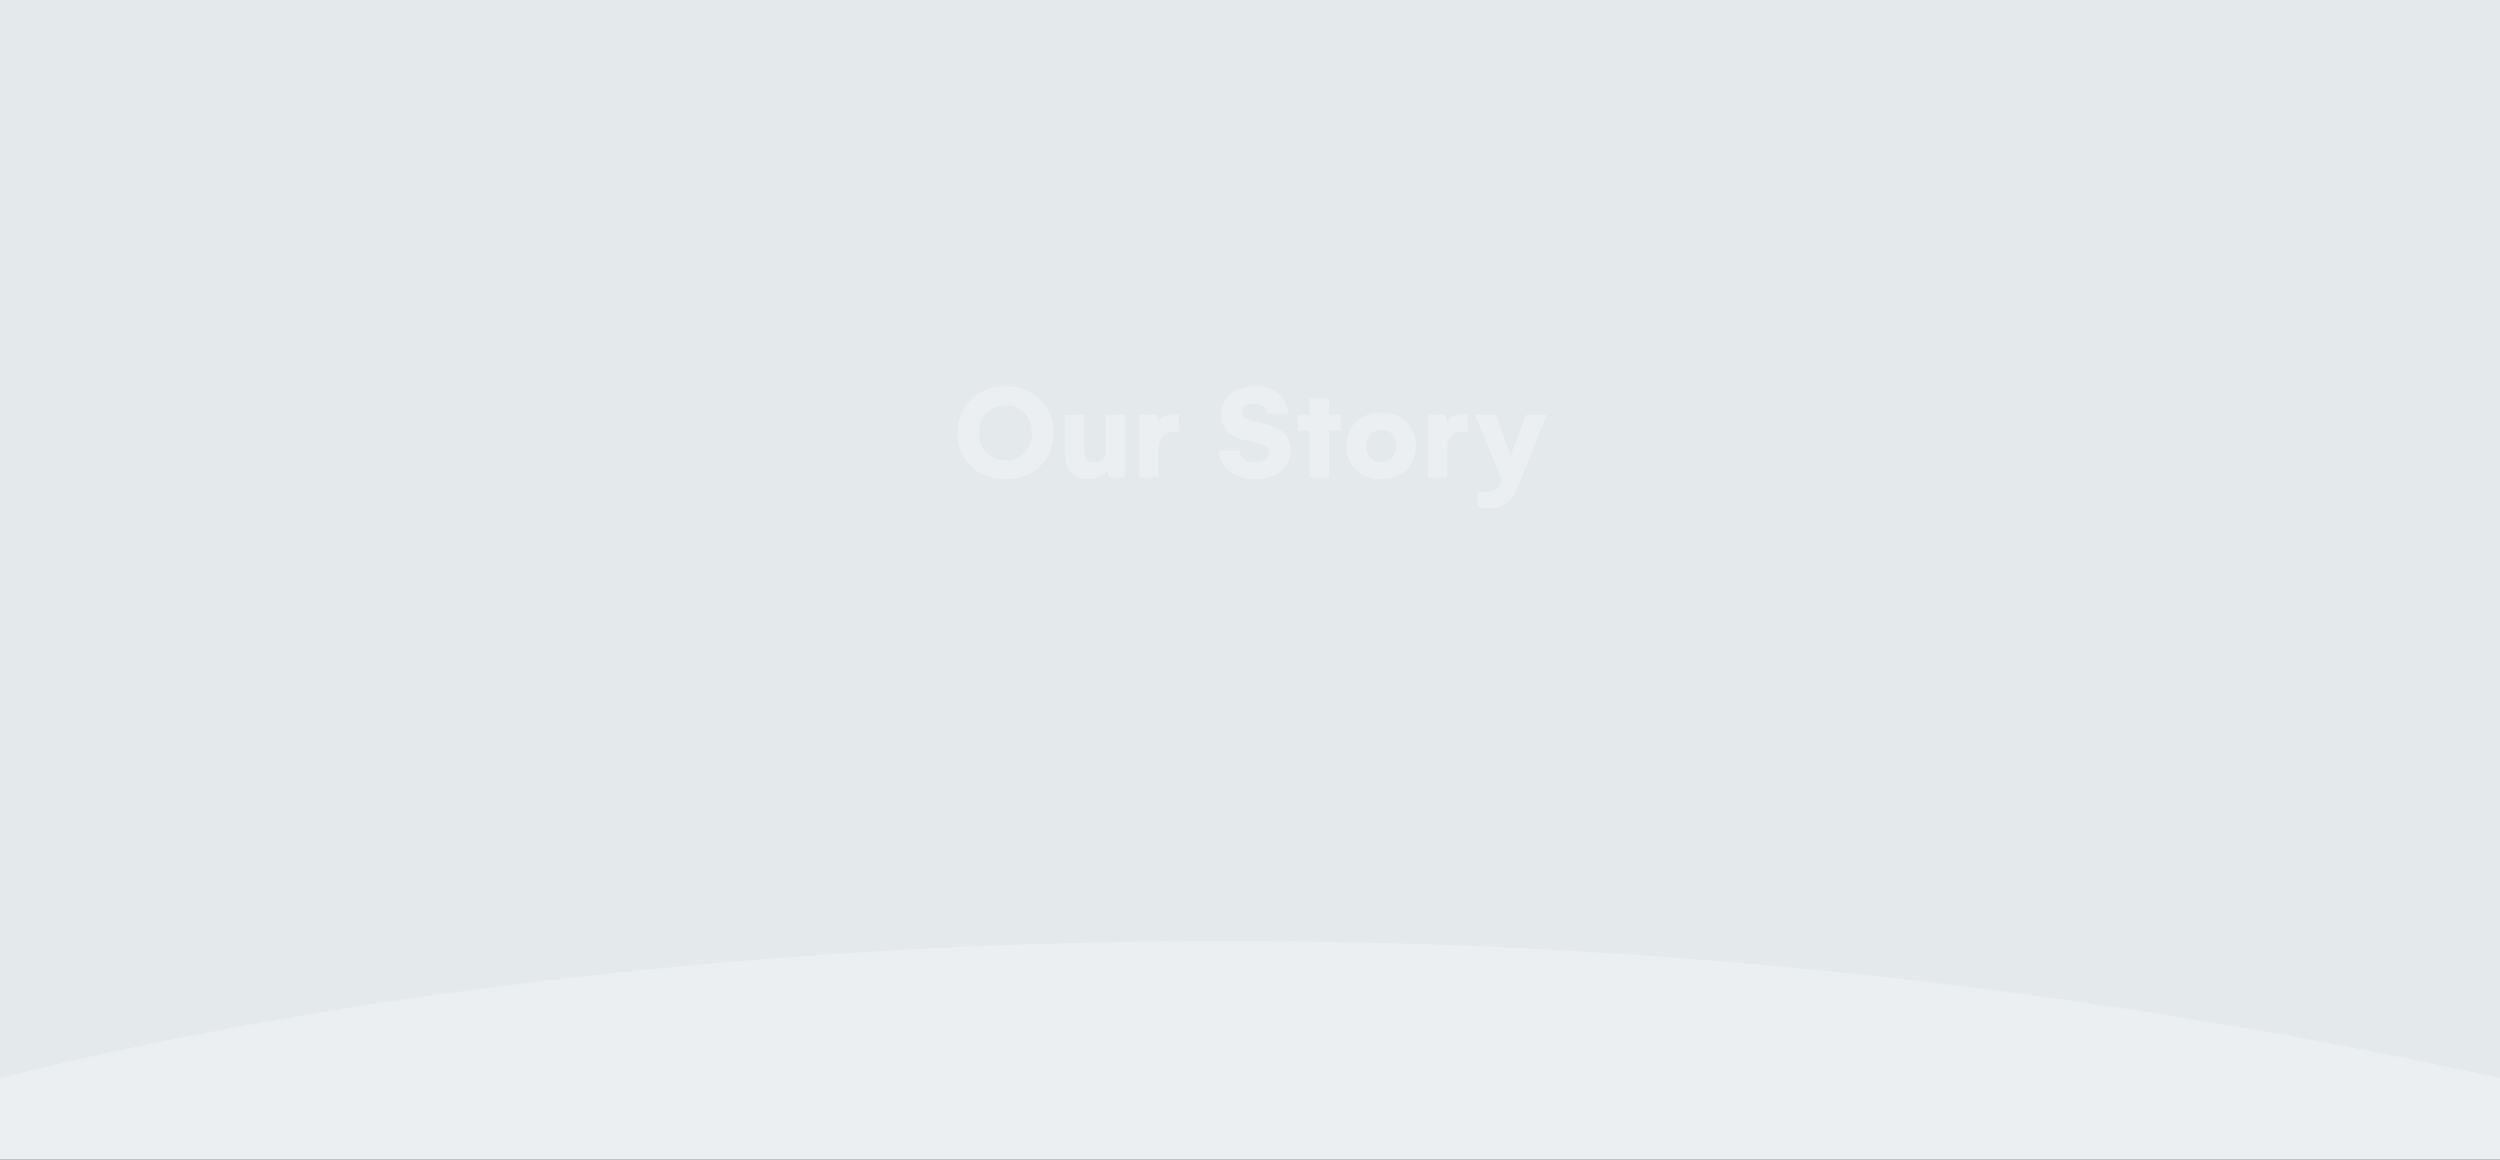 <svg width="1440" height="668" viewBox="0 0 1440 668" fill="none" xmlns="http://www.w3.org/2000/svg">
<rect x="0" y="0" width="1440" height="668" fill="#333333" stroke="none"/>
<g clip-path="url(#clip0_66_569)">
<rect width="1440" height="667.96" fill="#ECEFF1"/>
<path opacity="0.1" fill-rule="evenodd" clip-rule="evenodd" d="M0 0H1440V620.921C768.433 473.871 210.042 567.471 2.86102e-05 620.921L0 667.961V0ZM603.252 263.226C605.651 259.158 606.851 254.517 606.851 249.302C606.851 244.06 605.651 239.418 603.252 235.377C600.879 231.309 597.594 228.153 593.395 225.911C589.223 223.668 584.49 222.547 579.197 222.547C573.851 222.547 569.079 223.681 564.881 225.95C560.708 228.219 557.449 231.387 555.102 235.455C552.755 239.497 551.582 244.138 551.582 249.38C551.582 254.595 552.755 259.224 555.102 263.266C557.449 267.307 560.708 270.45 564.881 272.692C569.079 274.935 573.825 276.056 579.118 276.056C584.464 276.056 589.223 274.935 593.395 272.692C597.594 270.45 600.879 267.294 603.252 263.226ZM592.496 241.048C593.773 243.447 594.412 246.198 594.412 249.302C594.412 252.379 593.773 255.13 592.496 257.555C591.218 259.954 589.419 261.818 587.098 263.148C584.777 264.478 582.143 265.143 579.197 265.143C576.198 265.143 573.538 264.491 571.217 263.187C568.896 261.883 567.097 260.032 565.819 257.633C564.542 255.234 563.903 252.483 563.903 249.38C563.903 246.224 564.555 243.447 565.859 241.048C567.162 238.623 568.975 236.746 571.295 235.416C573.616 234.086 576.276 233.421 579.275 233.421C582.222 233.421 584.842 234.086 587.137 235.416C589.432 236.746 591.218 238.623 592.496 241.048ZM647.922 275V238.858H636.696V259.706C636.696 261.74 636.161 263.357 635.092 264.556C634.049 265.756 632.562 266.356 630.633 266.356C628.651 266.356 627.139 265.86 626.095 264.869C625.052 263.878 624.531 262.262 624.531 260.019V238.858H613.305V261.701C613.305 266.134 614.478 269.641 616.825 272.223C619.172 274.778 622.51 276.056 626.839 276.056C629.159 276.056 631.259 275.639 633.136 274.804C635.04 273.944 636.63 272.653 637.908 270.932L638.651 275H647.922ZM679.096 238.858C678.027 238.649 676.906 238.545 675.732 238.545C673.646 238.545 671.847 238.988 670.334 239.875C668.822 240.735 667.766 242.026 667.166 243.747L666.462 238.858H656.214V275H667.401V258.102C667.401 255.051 668.261 252.691 669.982 251.023C671.73 249.328 674.207 248.48 677.414 248.48C678.17 248.48 678.731 248.506 679.096 248.558V238.858ZM705.812 230.213C704.221 232.665 703.426 235.546 703.426 238.858C703.426 242.509 704.534 245.612 706.75 248.167C708.993 250.723 712.513 252.561 717.311 253.682L725.799 255.677C727.442 256.068 728.72 256.655 729.633 257.437C730.545 258.194 731.002 259.263 731.002 260.645C731.002 262.366 730.298 263.722 728.889 264.713C727.507 265.704 725.591 266.199 723.14 266.199C720.48 266.199 718.328 265.625 716.686 264.478C715.069 263.331 714.182 261.714 714.026 259.628H702.018C702.383 264.687 704.443 268.689 708.198 271.636C711.979 274.583 716.907 276.056 722.983 276.056C727.051 276.056 730.61 275.378 733.661 274.022C736.738 272.64 739.111 270.697 740.78 268.194C742.475 265.691 743.323 262.757 743.323 259.393C743.323 255.638 742.188 252.457 739.92 249.849C737.651 247.241 734.248 245.403 729.711 244.334L721.614 242.496C719.58 242 718.042 241.387 716.998 240.657C715.982 239.927 715.473 238.845 715.473 237.411C715.473 235.872 716.073 234.646 717.272 233.734C718.472 232.821 720.062 232.365 722.044 232.365C724.287 232.365 726.138 232.912 727.599 234.008C729.059 235.103 729.815 236.537 729.867 238.31H741.954C741.902 235.207 741.067 232.456 739.45 230.057C737.834 227.658 735.565 225.806 732.644 224.503C729.724 223.199 726.399 222.547 722.67 222.547C718.811 222.547 715.434 223.212 712.539 224.542C709.671 225.872 707.428 227.762 705.812 230.213ZM765.501 248.089H772.307V238.858H765.501V229.509H754.314V238.858H747.665V248.089H754.314V275H765.501V248.089ZM777.979 246.915C776.31 249.836 775.475 253.161 775.475 256.89C775.475 260.567 776.31 263.865 777.979 266.786C779.674 269.706 782.034 271.988 785.058 273.631C788.109 275.248 791.617 276.056 795.58 276.056C799.466 276.056 802.934 275.248 805.985 273.631C809.036 271.988 811.396 269.706 813.065 266.786C814.76 263.865 815.607 260.567 815.607 256.89C815.607 253.161 814.76 249.836 813.065 246.915C811.396 243.969 809.049 241.687 806.024 240.07C803.025 238.428 799.544 237.606 795.58 237.606C791.617 237.606 788.109 238.428 785.058 240.07C782.034 241.687 779.674 243.969 777.979 246.915ZM789.283 263.539C787.692 261.792 786.897 259.55 786.897 256.812C786.897 254.1 787.692 251.896 789.283 250.201C790.874 248.48 792.973 247.62 795.58 247.62C798.188 247.62 800.274 248.48 801.839 250.201C803.429 251.896 804.225 254.1 804.225 256.812C804.225 259.55 803.416 261.792 801.8 263.539C800.209 265.26 798.136 266.121 795.58 266.121C792.999 266.121 790.9 265.26 789.283 263.539ZM845.334 238.858C844.265 238.649 843.144 238.545 841.971 238.545C839.884 238.545 838.085 238.988 836.573 239.875C835.06 240.735 834.004 242.026 833.404 243.747L832.7 238.858H822.452V275H833.639V258.102C833.639 255.051 834.5 252.691 836.221 251.023C837.968 249.328 840.445 248.48 843.653 248.48C844.409 248.48 844.969 248.506 845.334 248.558V238.858ZM874.162 280.867L890.903 238.858H879.052L870.094 262.522L861.606 238.858H849.52L864.97 276.134L864.305 277.738C863.888 278.911 863.419 279.863 862.897 280.593C862.402 281.35 861.619 281.975 860.55 282.471C859.507 282.992 858.073 283.253 856.248 283.253C854.735 283.253 852.988 283.071 851.006 282.706L850.85 291.819C853.588 292.419 856.052 292.719 858.242 292.719C861.502 292.719 864.201 292.093 866.339 290.842C868.477 289.616 870.081 288.195 871.15 286.578C872.246 284.961 873.25 283.058 874.162 280.867Z" fill="#99AAB5"/>
</g>
<defs>
<clipPath id="clip0_66_569">
<rect width="1440" height="667.96" fill="white"/>
</clipPath>
</defs>
</svg>
